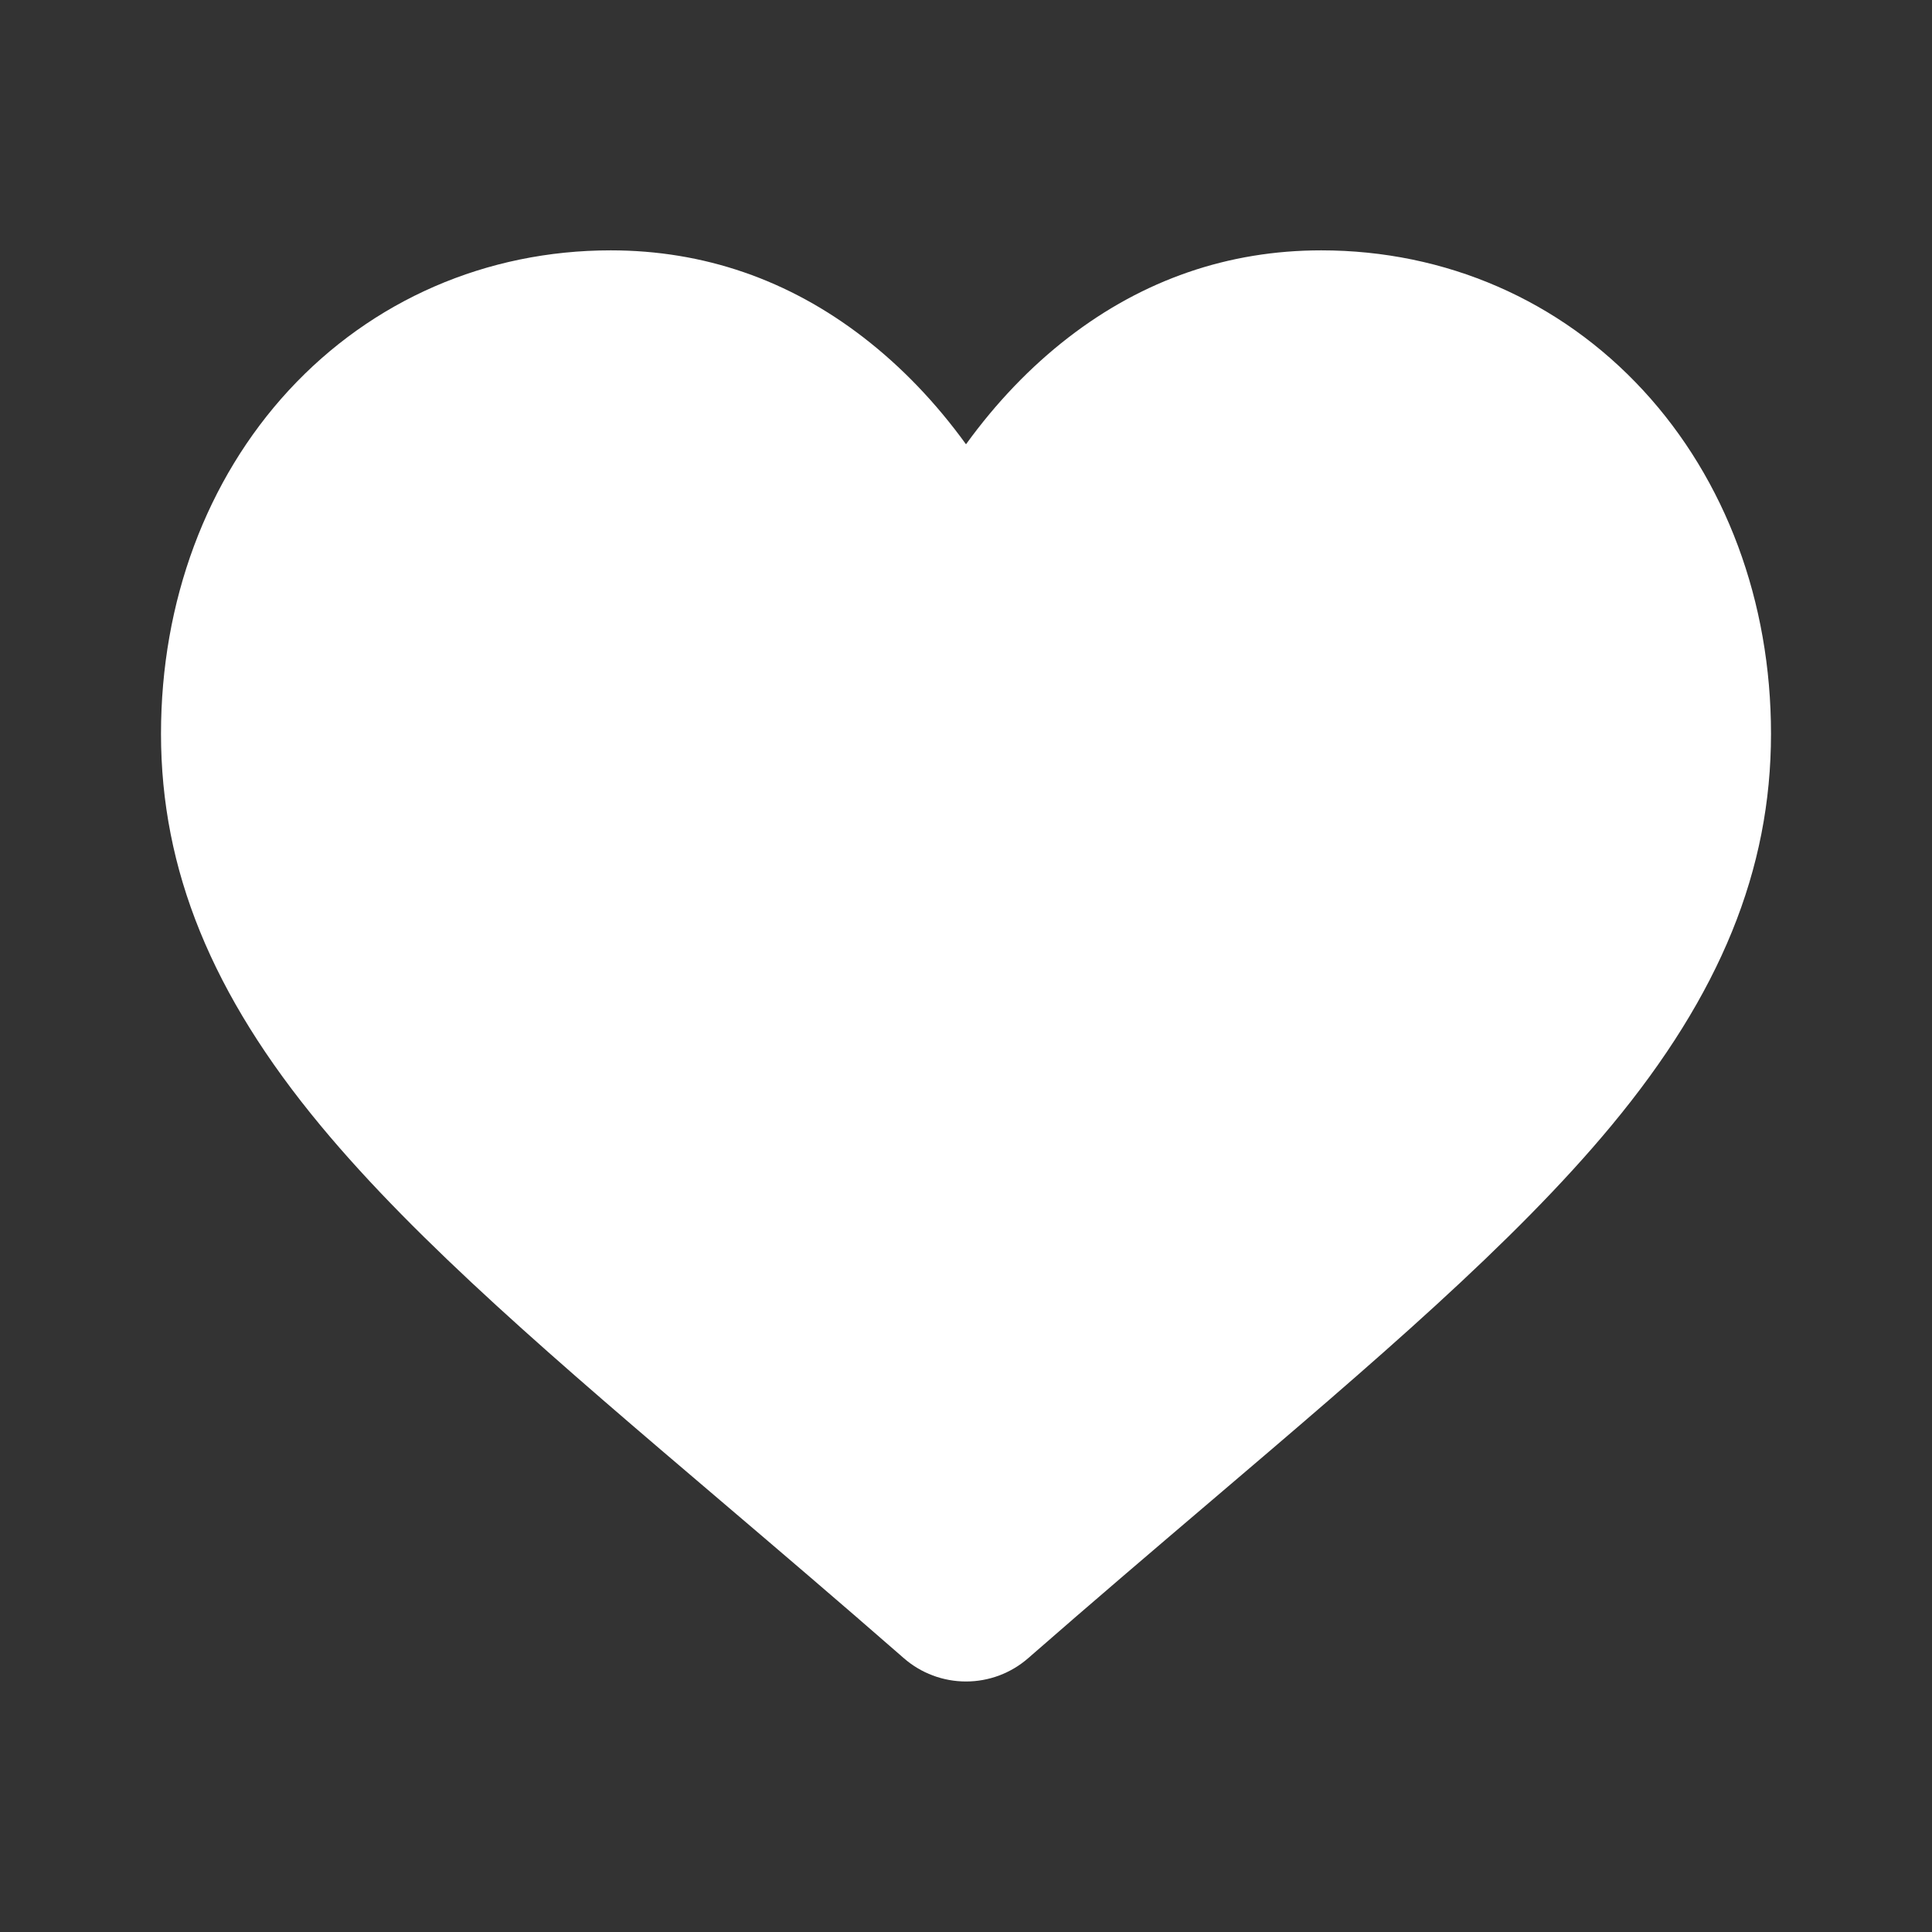 <svg width="24" height="24" viewBox="0 0 24 24" fill="none" xmlns="http://www.w3.org/2000/svg">
<rect x="0" y="0" width="24" height="24" fill="#333333" stroke="none"/>
<path d="M20.413 4.85C19.378 3.728 17.957 3.11 16.413 3.11C15.258 3.11 14.201 3.475 13.27 4.194C12.801 4.557 12.375 5.001 12 5.519C11.625 5.001 11.199 4.557 10.729 4.194C9.799 3.475 8.741 3.11 7.587 3.11C6.043 3.11 4.622 3.728 3.586 4.85C2.564 5.959 2 7.473 2 9.115C2 10.805 2.63 12.352 3.984 13.984C5.194 15.443 6.934 16.925 8.949 18.64C9.637 19.226 10.417 19.89 11.227 20.598C11.441 20.785 11.715 20.888 12 20.888C12.285 20.888 12.559 20.785 12.773 20.598C13.583 19.89 14.363 19.226 15.051 18.64C17.066 16.924 18.806 15.443 20.017 13.983C21.37 12.352 22 10.805 22 9.115C22 7.473 21.436 5.959 20.413 4.85Z" fill="white"/>
</svg>
